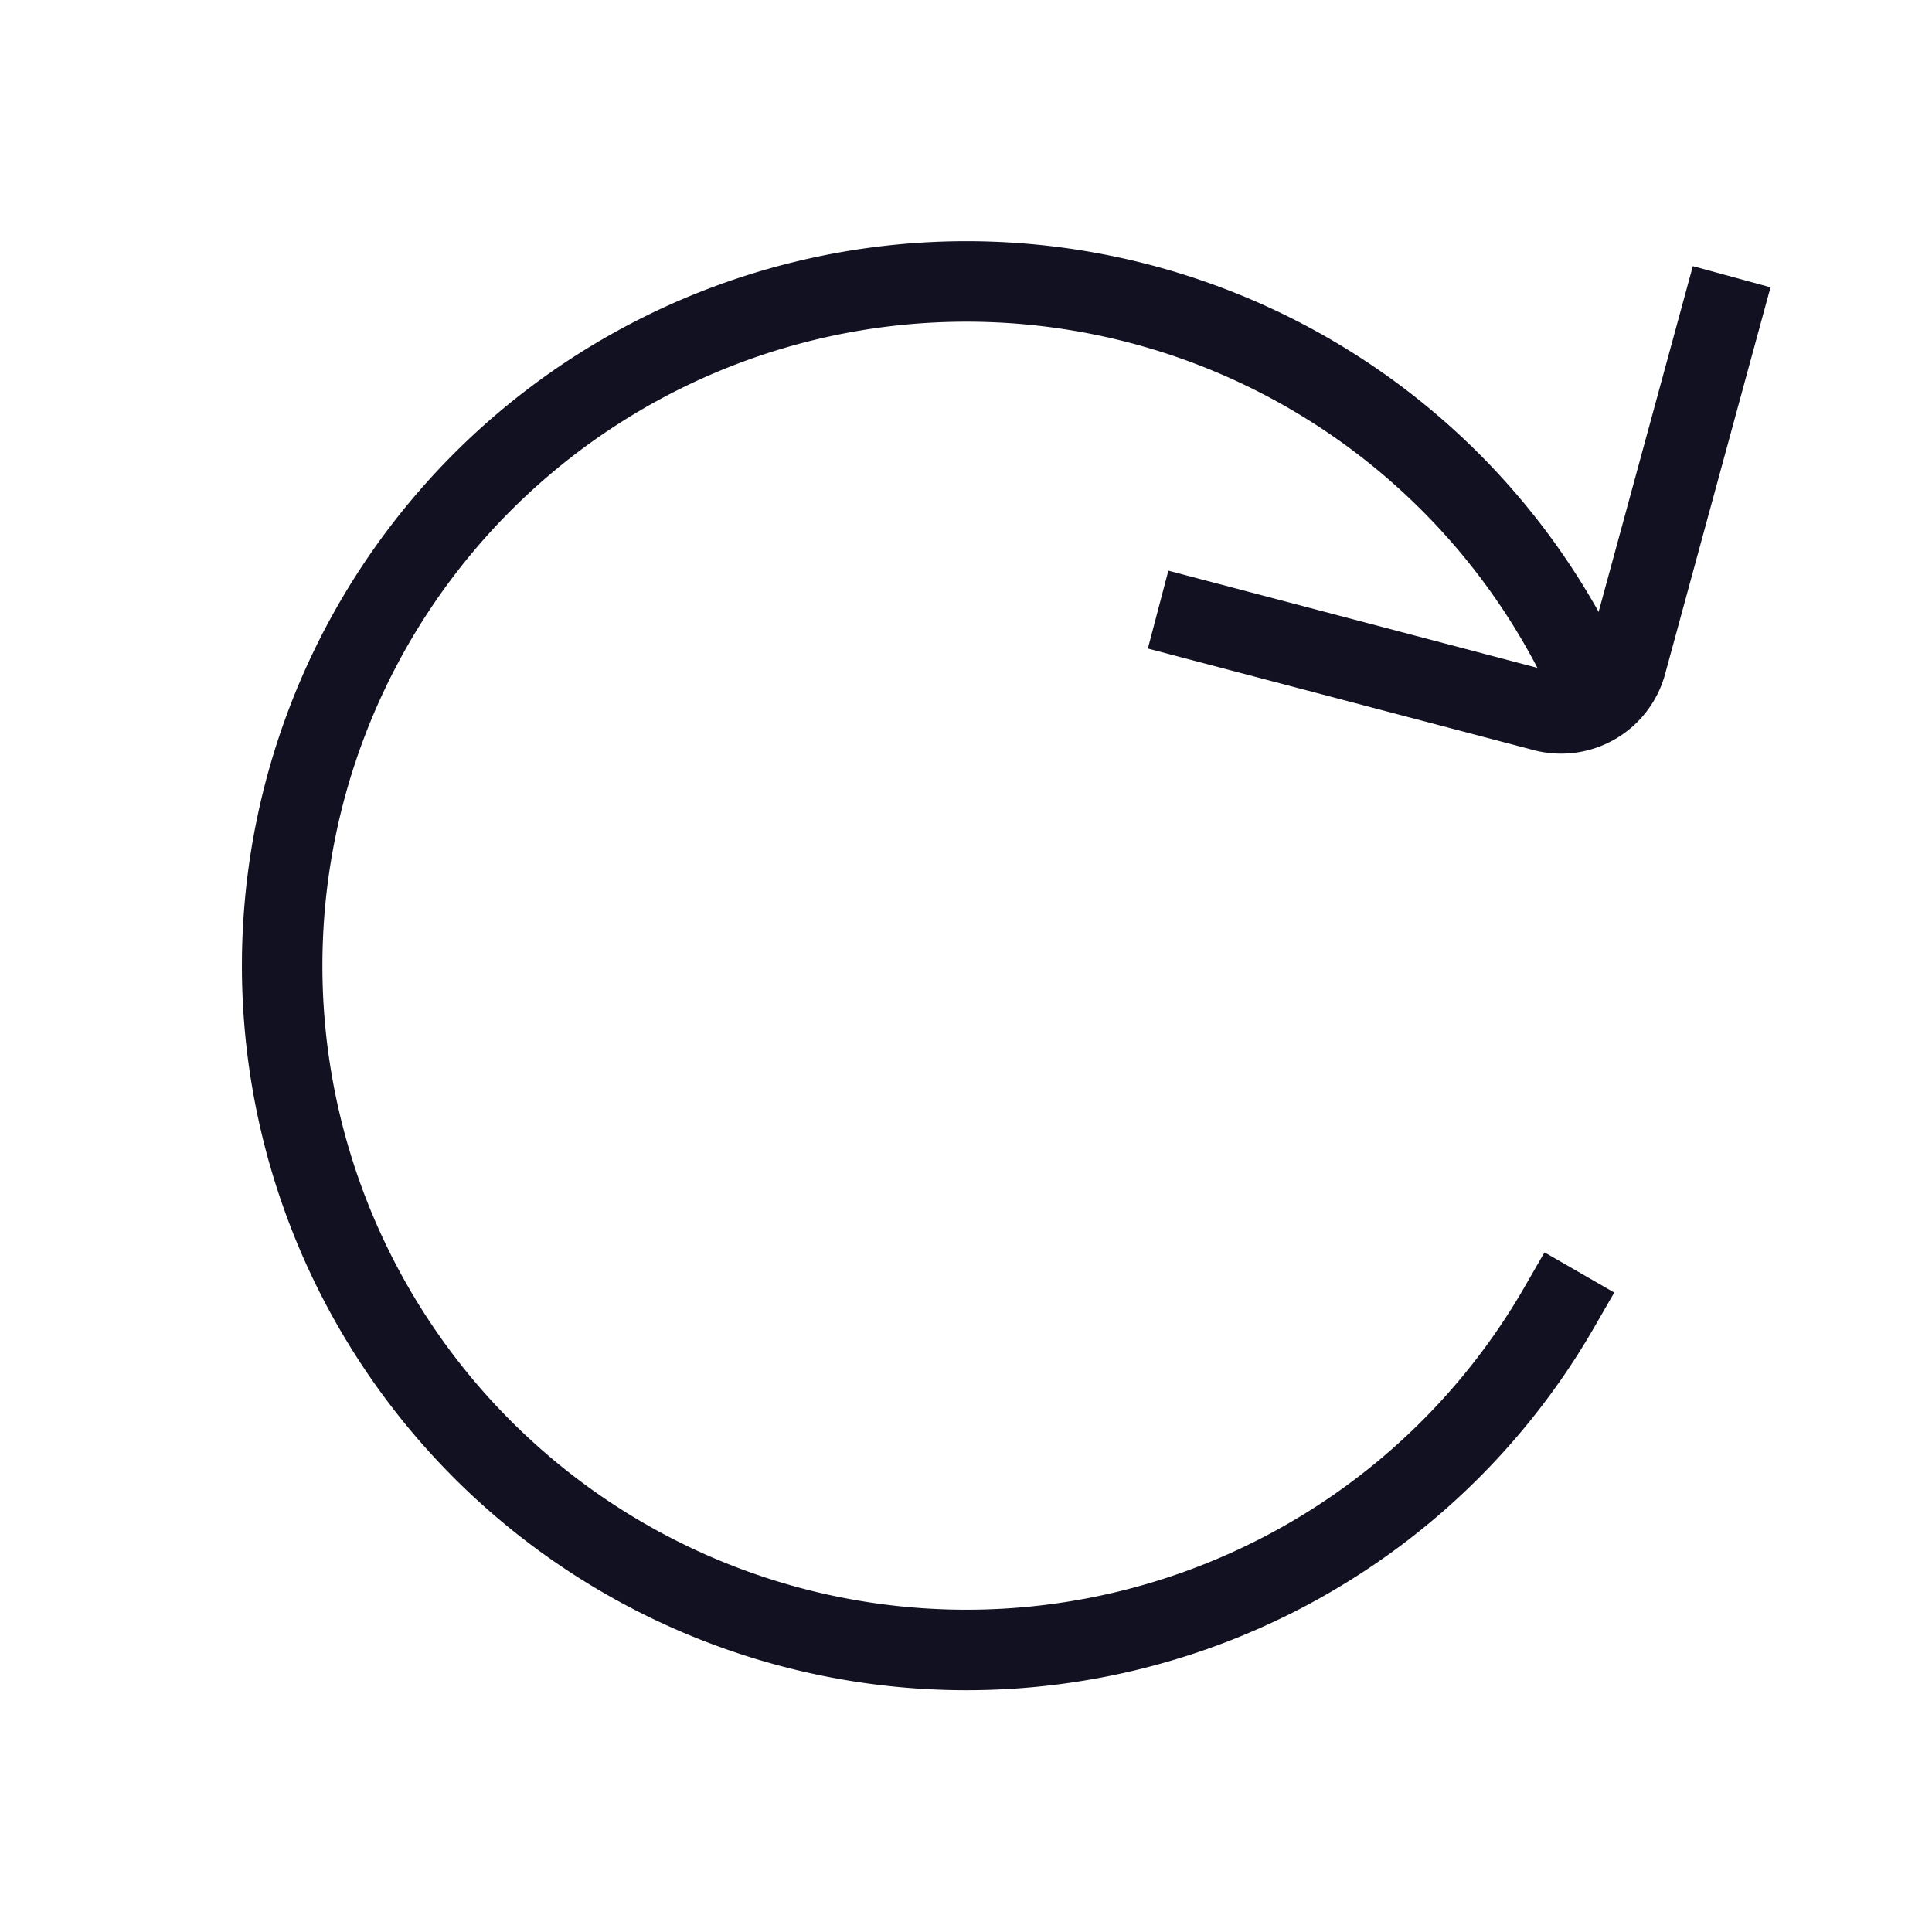 <svg id="Layer_1" data-name="Layer 1" xmlns="http://www.w3.org/2000/svg" viewBox="0 0 24 24"><title>unity-interface-24px-refresh</title><path d="M14.87,7.7,19.2,8.84a.84.84,0,0,0,1-.59l1.18-4.33" style="fill:none;stroke:#112;stroke-linecap:square;stroke-linejoin:round"/><path d="M19.37,16.24a8.5,8.5,0,1,1,.26-8" style="fill:none;stroke:#112;stroke-linecap:square;stroke-linejoin:round"/></svg>